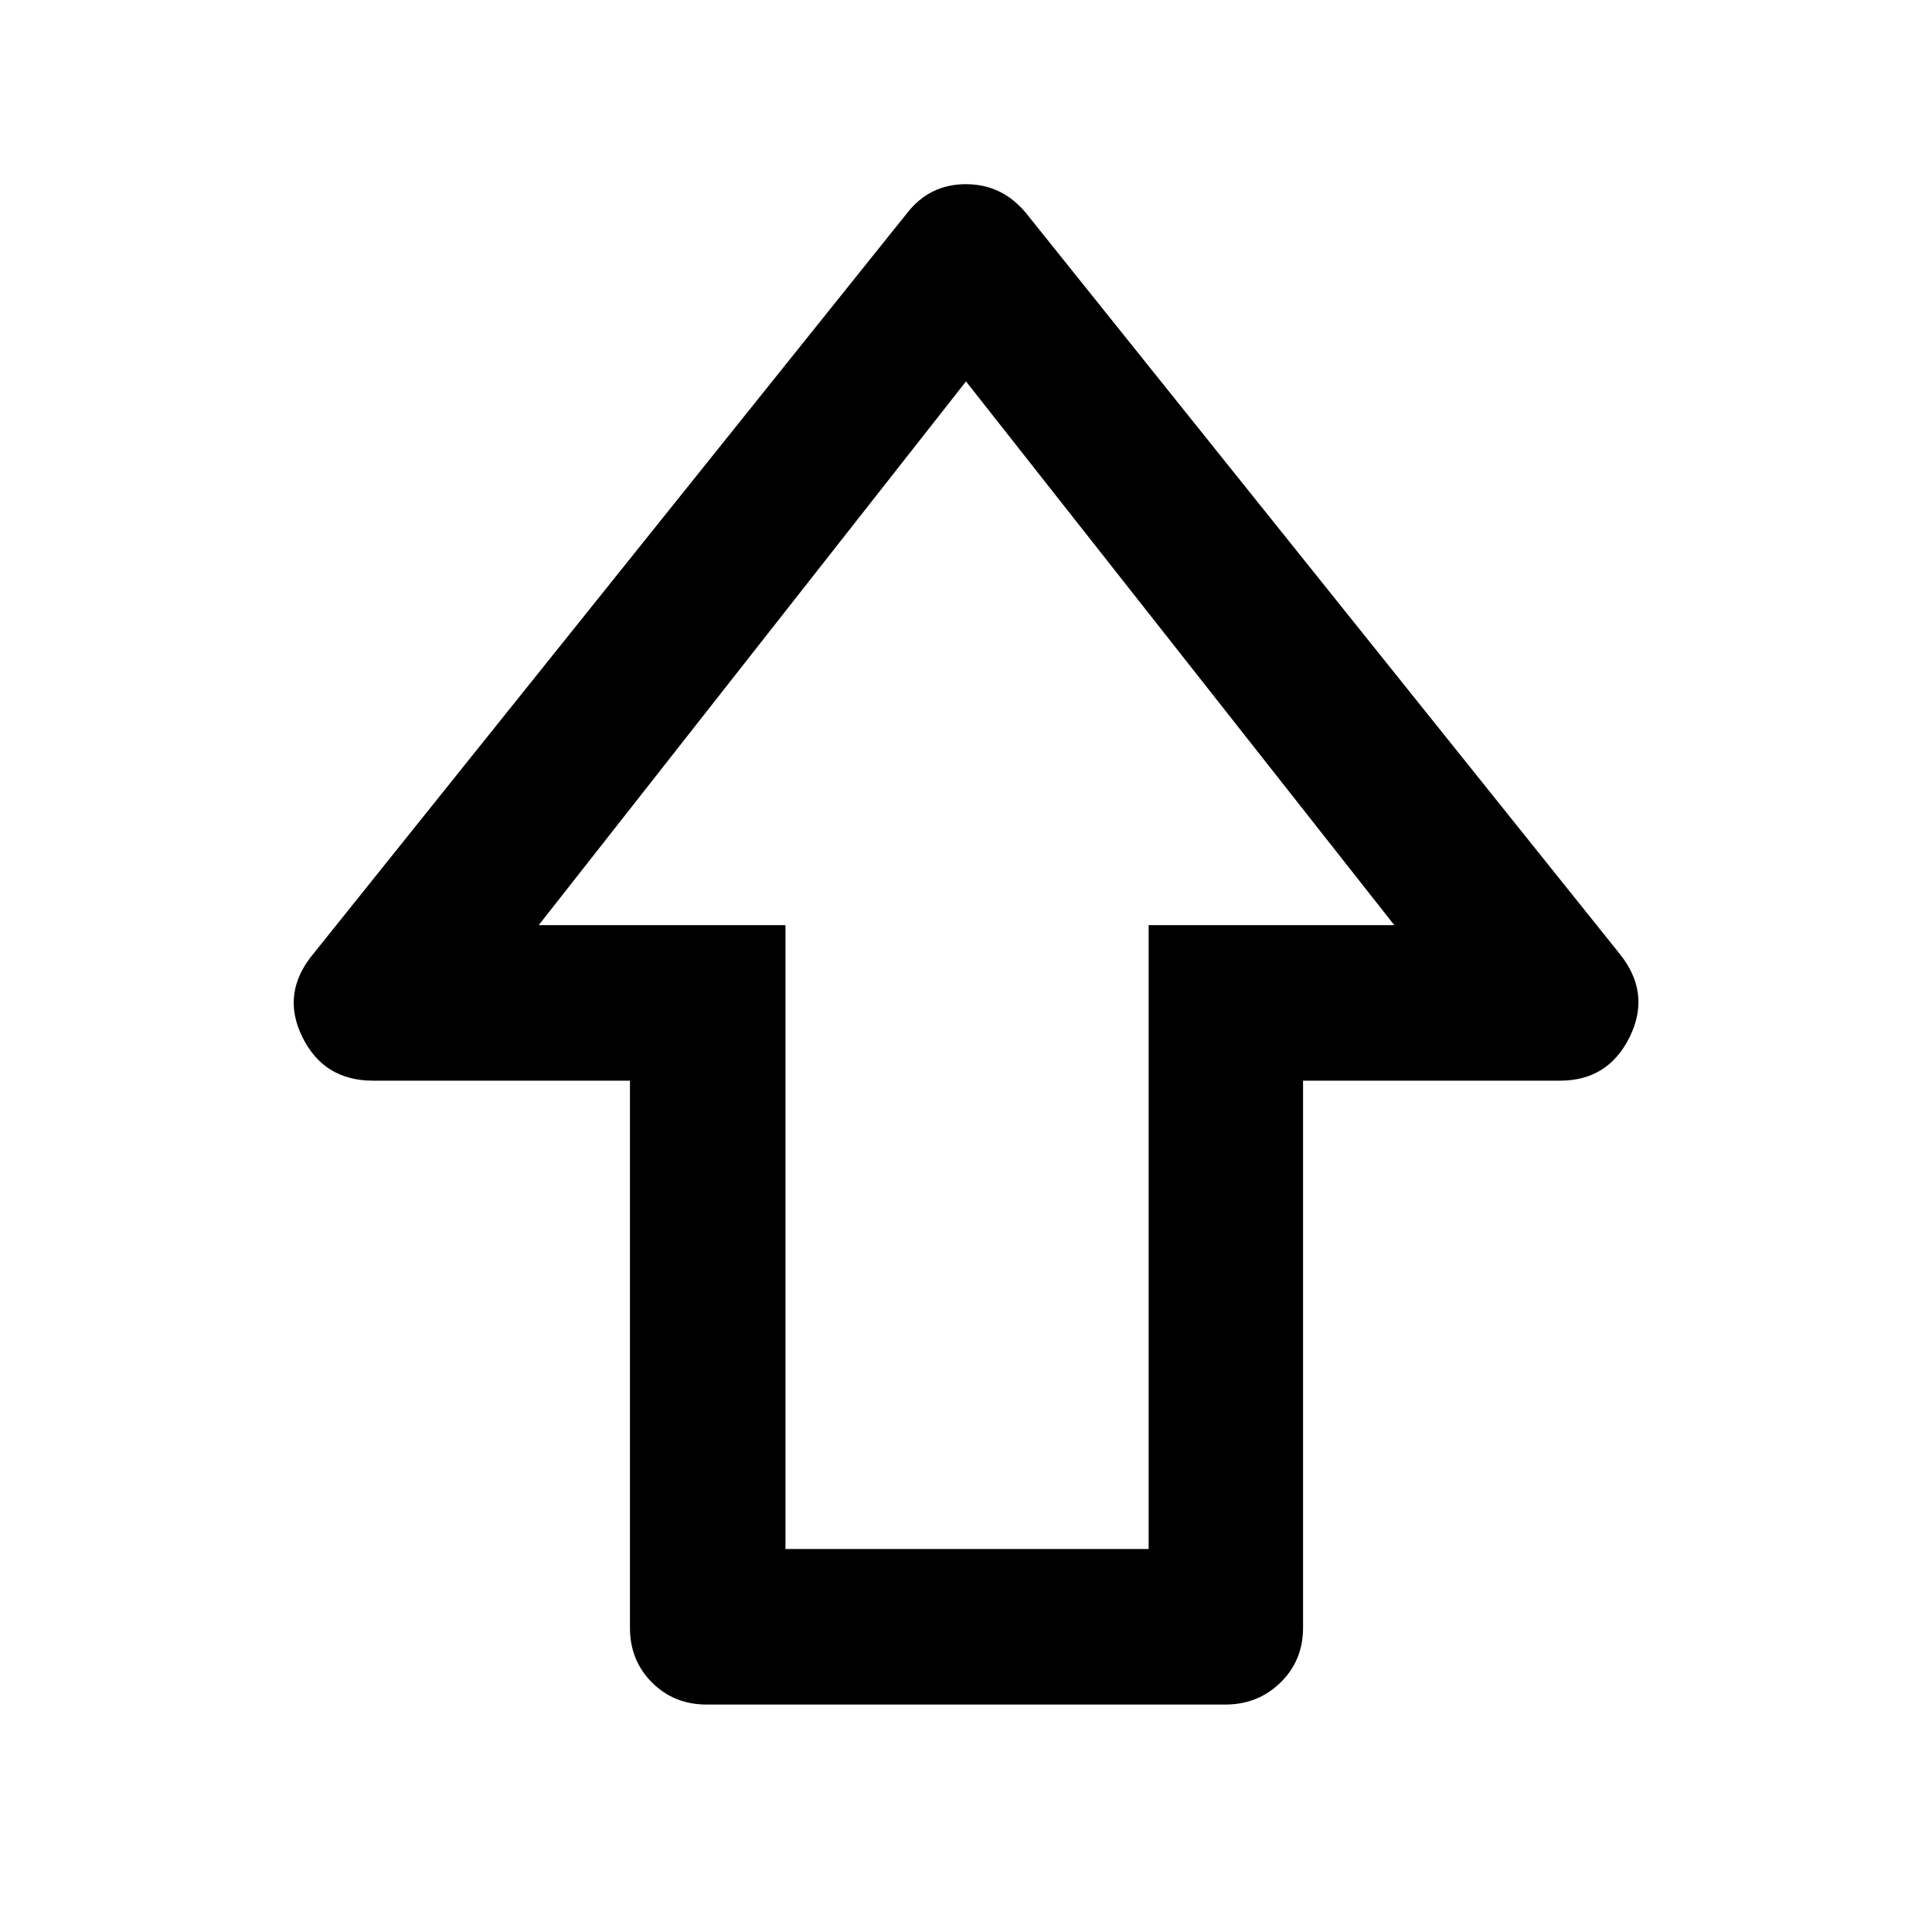 <svg xmlns="http://www.w3.org/2000/svg" height="48" viewBox="0 -960 960 960" width="48"><path d="M313.02-151.13v-271.89H185.33q-24.52 0-35.2-21.9-10.67-21.91 5.85-41.49l294.67-367.61q11.21-14.46 29.29-14.46t29.97 14.46l294.61 367.61q16.02 19.58 5.35 41.49-10.68 21.9-34.7 21.9H647.48v271.89q0 16.21-11.2 27.16t-27.41 10.95H351.13q-16.21 0-27.16-10.95t-10.95-27.16Zm77.28-39.17h180.46v-310h122.06L480-770.48 267.68-500.3H390.3v310Zm89.7-310Z"/></svg>